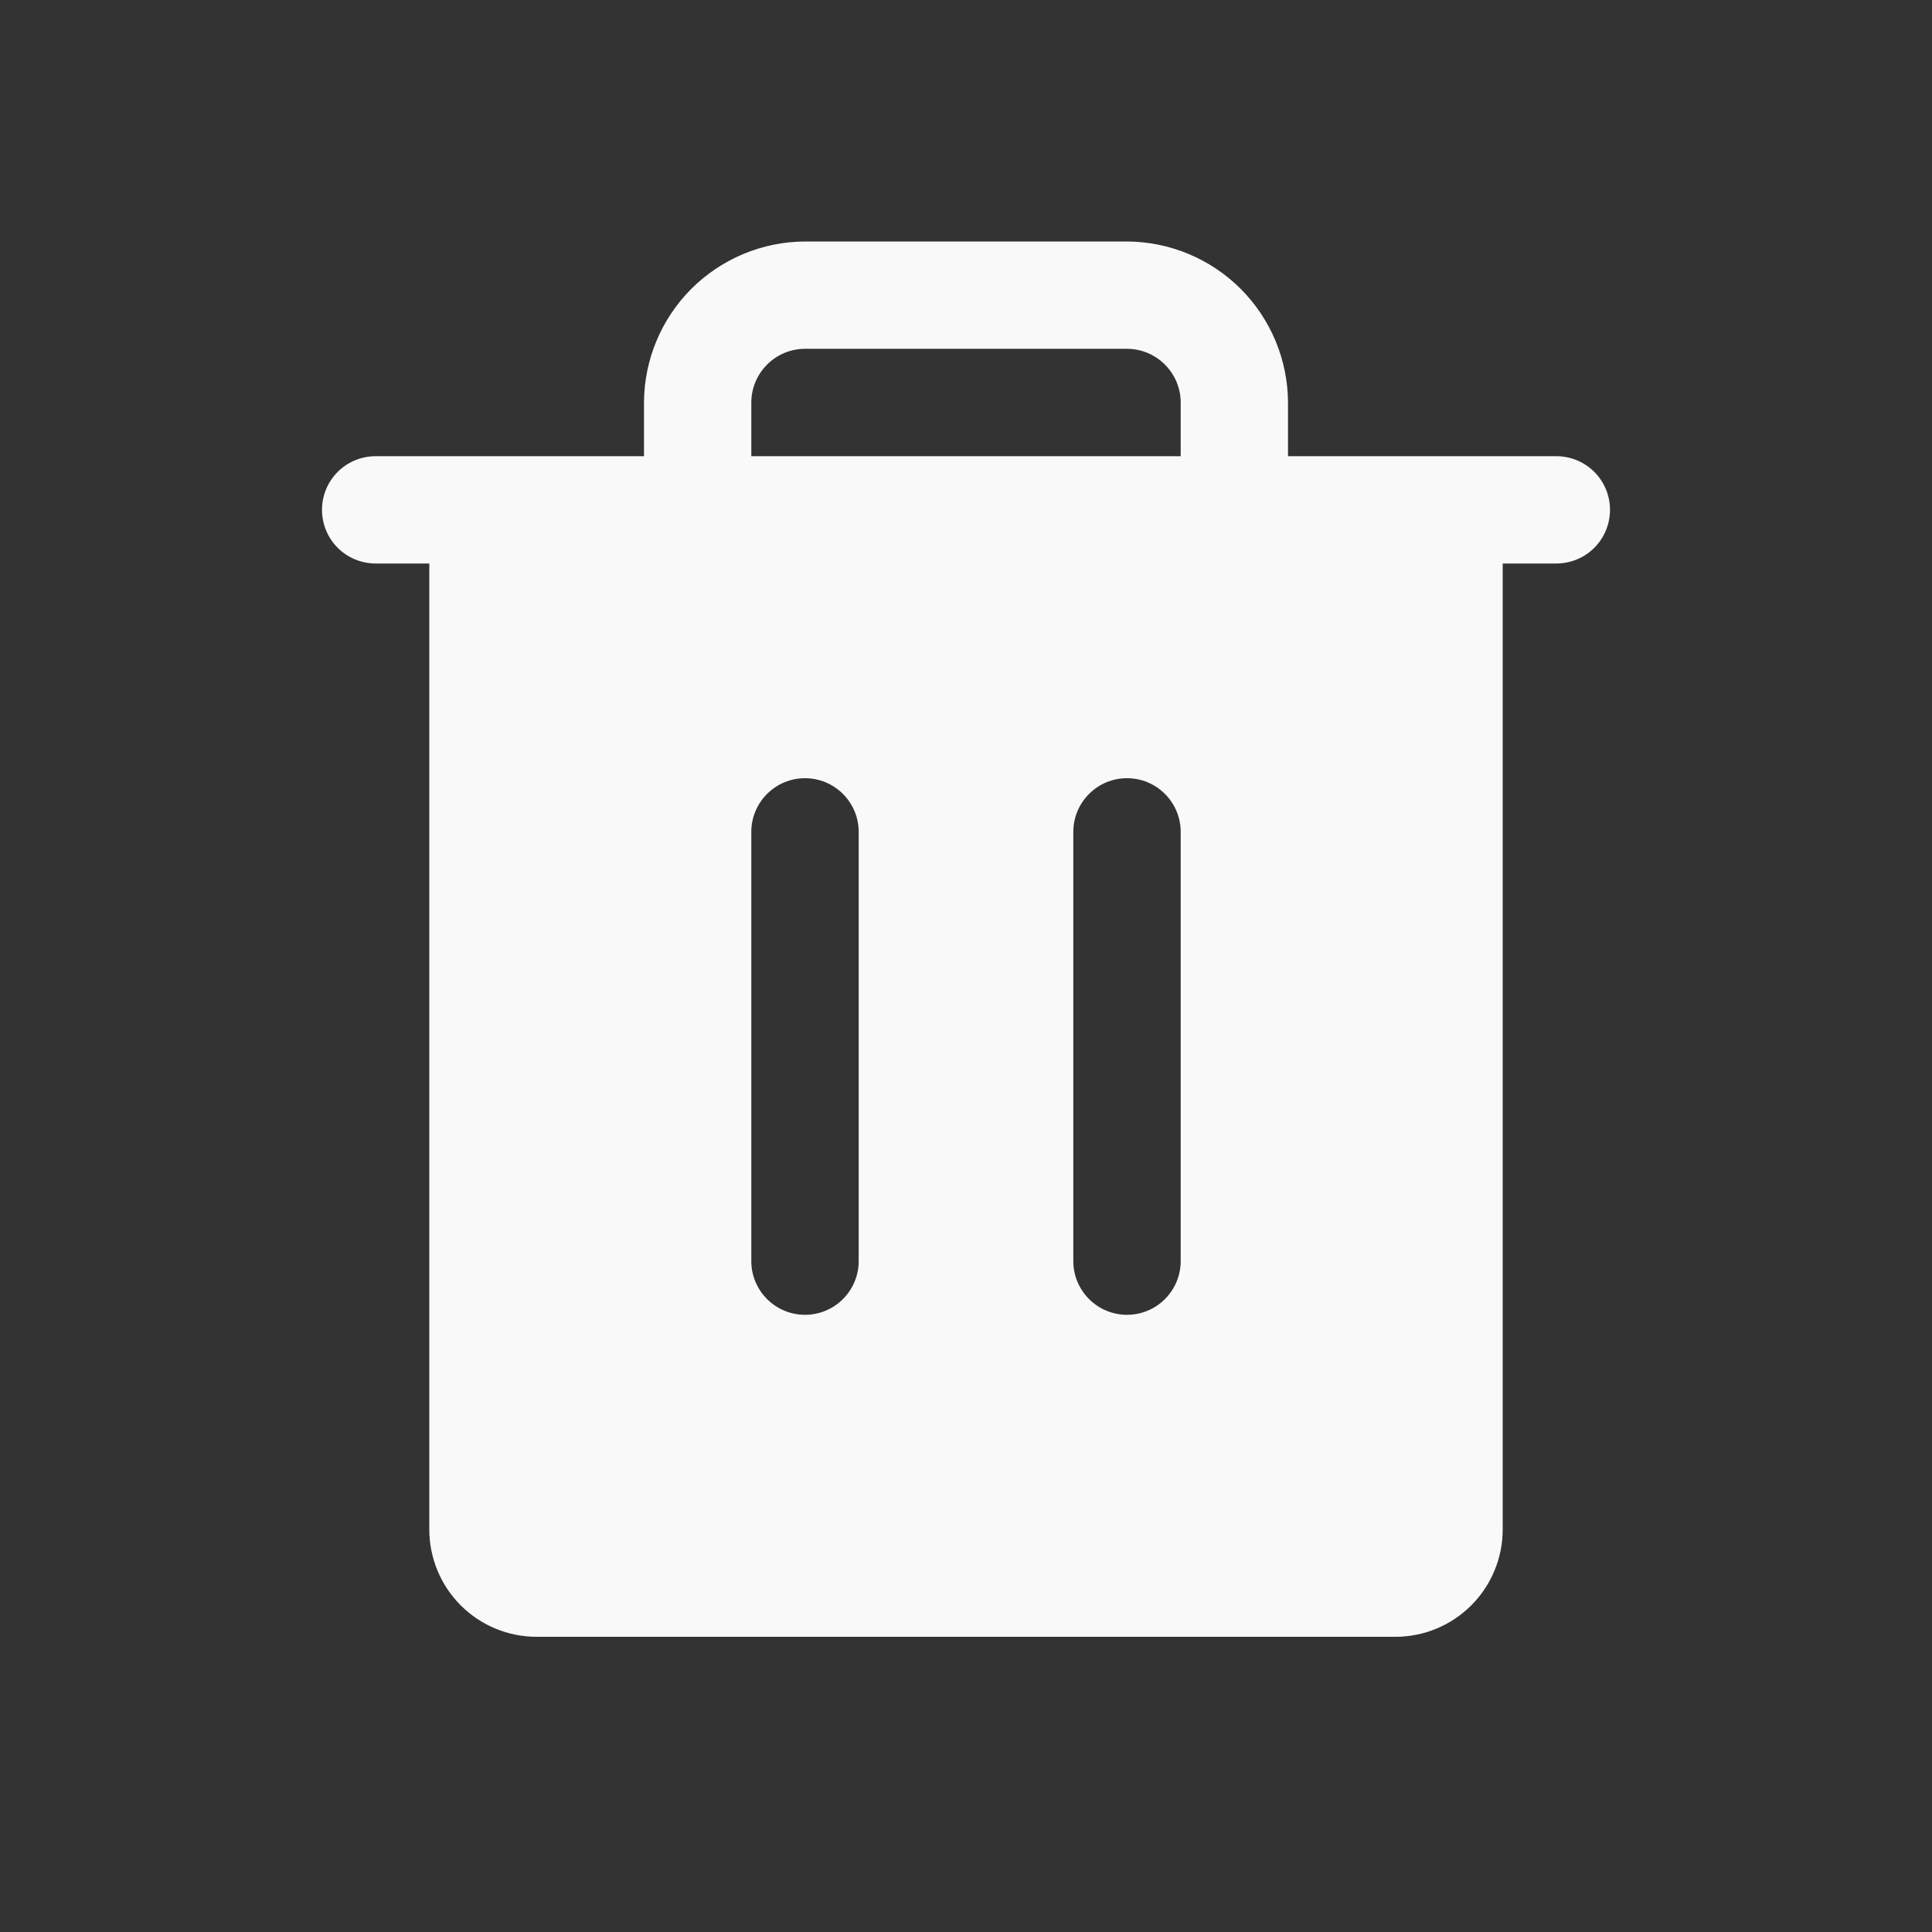 <svg width="24" height="24" viewBox="0 0 24 24" fill="none" xmlns="http://www.w3.org/2000/svg">
<rect x="0" y="0" width="24" height="24" fill="#333333" stroke="none"/>
<path d="M19.333 5.667H16V5C15.998 4.47 15.786 3.963 15.412 3.588C15.037 3.214 14.53 3.002 14 3H10C9.47 3.002 8.963 3.214 8.588 3.588C8.214 3.963 8.002 4.47 8 5V5.667H4.667C4.49 5.667 4.32 5.737 4.195 5.862C4.07 5.987 4 6.157 4 6.333C4 6.51 4.07 6.68 4.195 6.805C4.32 6.93 4.49 7 4.667 7H5.333V19C5.333 19.354 5.474 19.693 5.724 19.943C5.974 20.193 6.313 20.333 6.667 20.333H17.333C17.687 20.333 18.026 20.193 18.276 19.943C18.526 19.693 18.667 19.354 18.667 19V7H19.333C19.51 7 19.68 6.93 19.805 6.805C19.93 6.68 20 6.51 20 6.333C20 6.157 19.93 5.987 19.805 5.862C19.68 5.737 19.51 5.667 19.333 5.667ZM10.667 15.667C10.667 15.844 10.596 16.013 10.471 16.138C10.346 16.263 10.177 16.333 10 16.333C9.823 16.333 9.654 16.263 9.529 16.138C9.404 16.013 9.333 15.844 9.333 15.667V10.333C9.333 10.156 9.404 9.987 9.529 9.862C9.654 9.737 9.823 9.667 10 9.667C10.177 9.667 10.346 9.737 10.471 9.862C10.596 9.987 10.667 10.156 10.667 10.333V15.667ZM14.667 15.667C14.667 15.844 14.596 16.013 14.471 16.138C14.346 16.263 14.177 16.333 14 16.333C13.823 16.333 13.654 16.263 13.529 16.138C13.404 16.013 13.333 15.844 13.333 15.667V10.333C13.333 10.156 13.404 9.987 13.529 9.862C13.654 9.737 13.823 9.667 14 9.667C14.177 9.667 14.346 9.737 14.471 9.862C14.596 9.987 14.667 10.156 14.667 10.333V15.667ZM14.667 5.667H9.333V5C9.333 4.823 9.404 4.654 9.529 4.529C9.654 4.404 9.823 4.333 10 4.333H14C14.177 4.333 14.346 4.404 14.471 4.529C14.596 4.654 14.667 4.823 14.667 5V5.667Z" fill="#F9F9F9"/>
</svg>
